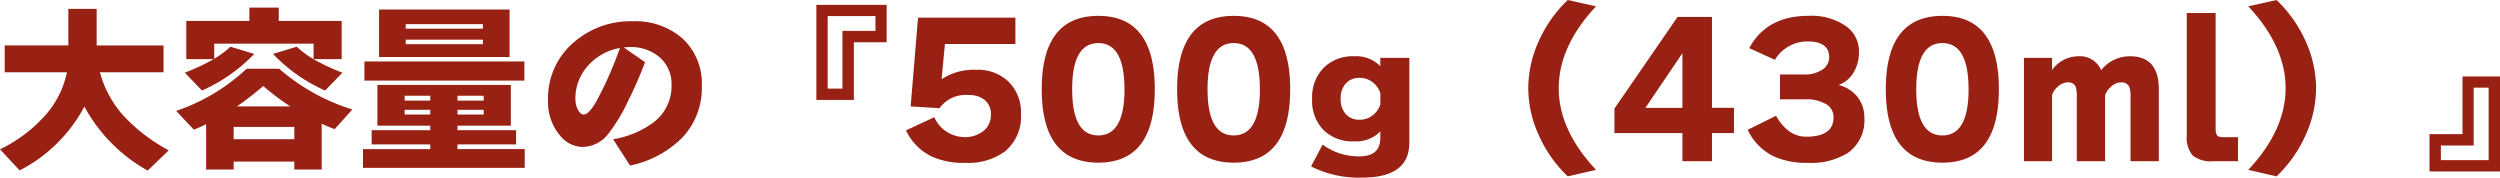 <svg xmlns="http://www.w3.org/2000/svg" width="305.008" height="21.67" viewBox="0 0 305.008 21.67"><path d="M11.088-6.116a18.485,18.485,0,0,1-7.9,7.788L.792-.9A17.626,17.626,0,0,0,6.4-5.148,11.206,11.206,0,0,0,8.954-10.3H1.364v-3.278H9.13V-18.04h3.454v4.466h8.162V-10.3H12.98a12.983,12.983,0,0,0,2.9,5.324,21.125,21.125,0,0,0,5.5,4.2L18.81,1.694A19.625,19.625,0,0,1,11.088-6.116ZM31.812-12.54a20.157,20.157,0,0,1-6.38,4.466l-2.09-2.178a25.386,25.386,0,0,0,3.52-1.65H23.518v-4.664h7.7v-1.628H34.8v1.628h7.678V-11.9H39.05a23.854,23.854,0,0,0,3.52,1.65L40.458-8.074A19.829,19.829,0,0,1,34.1-12.54l2.9-.88A11.064,11.064,0,0,0,39.05-11.9v-1.892H26.928v1.848a12.41,12.41,0,0,0,1.98-1.474ZM29.7-6.138h6.512a28.5,28.5,0,0,1-3.3-2.486A38.821,38.821,0,0,1,29.7-6.138Zm10.34,7.7H36.7V.594H29.3v.968H25.938V-3.96q-.77.374-1.5.66L22.286-5.588a23.644,23.644,0,0,0,8.6-5.148h3.96A24.63,24.63,0,0,0,43.78-5.764l-2.156,2.4q-.726-.264-1.584-.66ZM36.7-2.134v-1.5H29.3v1.5ZM62.964-12.166H47.036v-5.786H62.964ZM59.708-15.62v-.55H50.292v.55Zm0,1.892v-.55H50.292v.55Zm5.06,4.444H45.254v-2.332H64.768Zm.044,10.648H45.078V-.924h8.206V-1.5h-7.15V-3.234h7.15v-.55H46.838V-8.756h16.28v4.972H56.606v.55h7.15V-1.5h-7.15v.572h8.206ZM59.8-6.842v-.594h-3.19v.594Zm0,1.694V-5.72h-3.19v.572ZM53.284-6.842v-.594H50.16v.594Zm0,1.694V-5.72H50.16v.572ZM86.416-8.6a8.778,8.778,0,0,1-2.486,6.38,12.652,12.652,0,0,1-6.27,3.3L75.592-2.134a11.126,11.126,0,0,0,4.884-2.024A5.505,5.505,0,0,0,82.72-8.69a4.313,4.313,0,0,0-1.441-3.432,5.378,5.378,0,0,0-3.663-1.254,6.615,6.615,0,0,0-.726.044l2.6,1.8a48.123,48.123,0,0,1-2.024,4.642,20.9,20.9,0,0,1-2.508,4.158,4.018,4.018,0,0,1-3.146,1.54,3.619,3.619,0,0,1-2.728-1.43,6.3,6.3,0,0,1-1.43-4.246,8.933,8.933,0,0,1,3.168-7.106,10.55,10.55,0,0,1,7.15-2.552A8.754,8.754,0,0,1,84-14.476,7.468,7.468,0,0,1,86.416-8.6Zm-9.988-4.664a6.7,6.7,0,0,0-3.828,2.09,5.883,5.883,0,0,0-1.606,4.092,2.757,2.757,0,0,0,.352,1.43q.308.506.66.506.726,0,1.826-2.134A45.61,45.61,0,0,0,76.428-13.266Zm32.538-.7h-4v7.04h-4.576V-18.524h8.58ZM107.6-15.356v-1.8h-5.83v8.844h1.8v-7.04ZM125.356-5.214A5.507,5.507,0,0,1,123.42-.66,7.584,7.584,0,0,1,118.558.748a9.363,9.363,0,0,1-4.136-.792,6.708,6.708,0,0,1-3.1-3.168l3.454-1.606a4.063,4.063,0,0,0,3.542,2.42,3.532,3.532,0,0,0,2.64-.9,2.476,2.476,0,0,0,.726-1.826,2.191,2.191,0,0,0-.737-1.782,3.007,3.007,0,0,0-1.991-.616,3.918,3.918,0,0,0-3.542,1.606l-3.52-.22.9-10.824h11.88v3.212h-8.6l-.4,4.29a7.209,7.209,0,0,1,4.268-1.144,5.343,5.343,0,0,1,3.85,1.408A5.214,5.214,0,0,1,125.356-5.214ZM141.68-8.228q0,8.954-6.886,8.954-6.908,0-6.908-8.954t6.908-8.954Q141.68-17.182,141.68-8.228Zm-3.7,0q0-5.632-3.19-5.632T131.6-8.228q0,5.632,3.19,5.632T137.984-8.228Zm20.218,0q0,8.954-6.886,8.954-6.908,0-6.908-8.954t6.908-8.954Q158.2-17.182,158.2-8.228Zm-3.7,0q0-5.632-3.19-5.632t-3.19,5.632q0,5.632,3.19,5.632T154.506-8.228Zm18.238,6.512q0,4.268-5.764,4.268a12.983,12.983,0,0,1-6.226-1.364l1.408-2.662a7.413,7.413,0,0,0,4.488,1.43q2.552,0,2.552-2.244V-3.08a4.135,4.135,0,0,1-3.19,1.21,5.059,5.059,0,0,1-3.674-1.32,5.054,5.054,0,0,1-1.452-3.872,5.085,5.085,0,0,1,1.452-3.828,5.011,5.011,0,0,1,3.674-1.364,4.135,4.135,0,0,1,3.19,1.21v-1.012h3.542ZM169.2-6.4v-1.32A2.7,2.7,0,0,0,168.366-9a2.538,2.538,0,0,0-1.694-.616A2.2,2.2,0,0,0,165.044-9a2.619,2.619,0,0,0-.682,1.936,2.619,2.619,0,0,0,.682,1.936,2.2,2.2,0,0,0,1.628.616,2.538,2.538,0,0,0,1.694-.616A2.7,2.7,0,0,0,169.2-6.4Zm26.312,8.008L192.06,2.4A15.941,15.941,0,0,1,188.5-2.684a13.841,13.841,0,0,1-1.254-5.676,13.964,13.964,0,0,1,1.265-5.709,15.9,15.9,0,0,1,3.553-5.049l3.454.77q-4.554,4.862-4.554,9.988Q190.96-3.256,195.514,1.606Zm10.538-7.568v-6.666l-4.51,6.666Zm6.292,3.08H209.66V.55h-3.608V-2.882h-8.294V-5.874l7.7-11.176h4.2V-5.962h2.684ZM228.25-4.708a4.842,4.842,0,0,1-1.98,4.224A8.411,8.411,0,0,1,221.386.748a9.718,9.718,0,0,1-4.2-.792,6.851,6.851,0,0,1-3.168-3.234l3.454-1.716q1.452,2.552,3.674,2.552,3.344,0,3.344-2.354a1.8,1.8,0,0,0-.858-1.584A4.748,4.748,0,0,0,220.99-7h-3.036v-3.036h2.9a3.755,3.755,0,0,0,2.376-.66,1.772,1.772,0,0,0,.726-1.452q0-1.914-2.64-1.914a4.617,4.617,0,0,0-3.982,2.244l-3.124-1.43q2.112-3.938,7.238-3.938a7.369,7.369,0,0,1,4.554,1.254A3.722,3.722,0,0,1,227.59-12.8a4.731,4.731,0,0,1-.671,2.552,3.515,3.515,0,0,1-1.815,1.5A4.255,4.255,0,0,1,227.26-7.48,4.039,4.039,0,0,1,228.25-4.708Zm16.412-3.52q0,8.954-6.886,8.954-6.908,0-6.908-8.954t6.908-8.954Q244.662-17.182,244.662-8.228Zm-3.7,0q0-5.632-3.19-5.632t-3.19,5.632q0,5.632,3.19,5.632T240.966-8.228ZM264.176.55h-3.454V-7.282a3.252,3.252,0,0,0-.176-1.3,1.047,1.047,0,0,0-1.012-.484,1.759,1.759,0,0,0-1.166.506A2.433,2.433,0,0,0,257.62-7.5V.55h-3.454V-7.282a3.679,3.679,0,0,0-.154-1.3.976.976,0,0,0-.968-.484,1.777,1.777,0,0,0-1.144.484,2.278,2.278,0,0,0-.748,1.056V.55H247.72V-12.056h3.432v1.474a3.986,3.986,0,0,1,3.234-1.672,2.8,2.8,0,0,1,2.75,1.694,4.476,4.476,0,0,1,3.52-1.694q3.52,0,3.52,4.026Zm9.658,0h-2.97a3.633,3.633,0,0,1-2.563-.7,3.4,3.4,0,0,1-.715-2.464V-17.534h3.52v14.1q0,.88.44.99a2.1,2.1,0,0,0,.616.066h1.672Zm9.526-8.91a13.84,13.84,0,0,1-1.254,5.676A15.941,15.941,0,0,1,278.542,2.4l-3.454-.792q4.554-4.862,4.554-9.966,0-5.126-4.554-9.988l3.454-.77a15.9,15.9,0,0,1,3.553,5.049A13.964,13.964,0,0,1,283.36-8.36ZM305.8,1.8h-8.6V-2.75h4.026V-9.79H305.8ZM304.414.418V-8.426h-1.826v7.062h-4V.418Z" transform="translate(-0.792 19.118)" fill="#992113"/></svg>